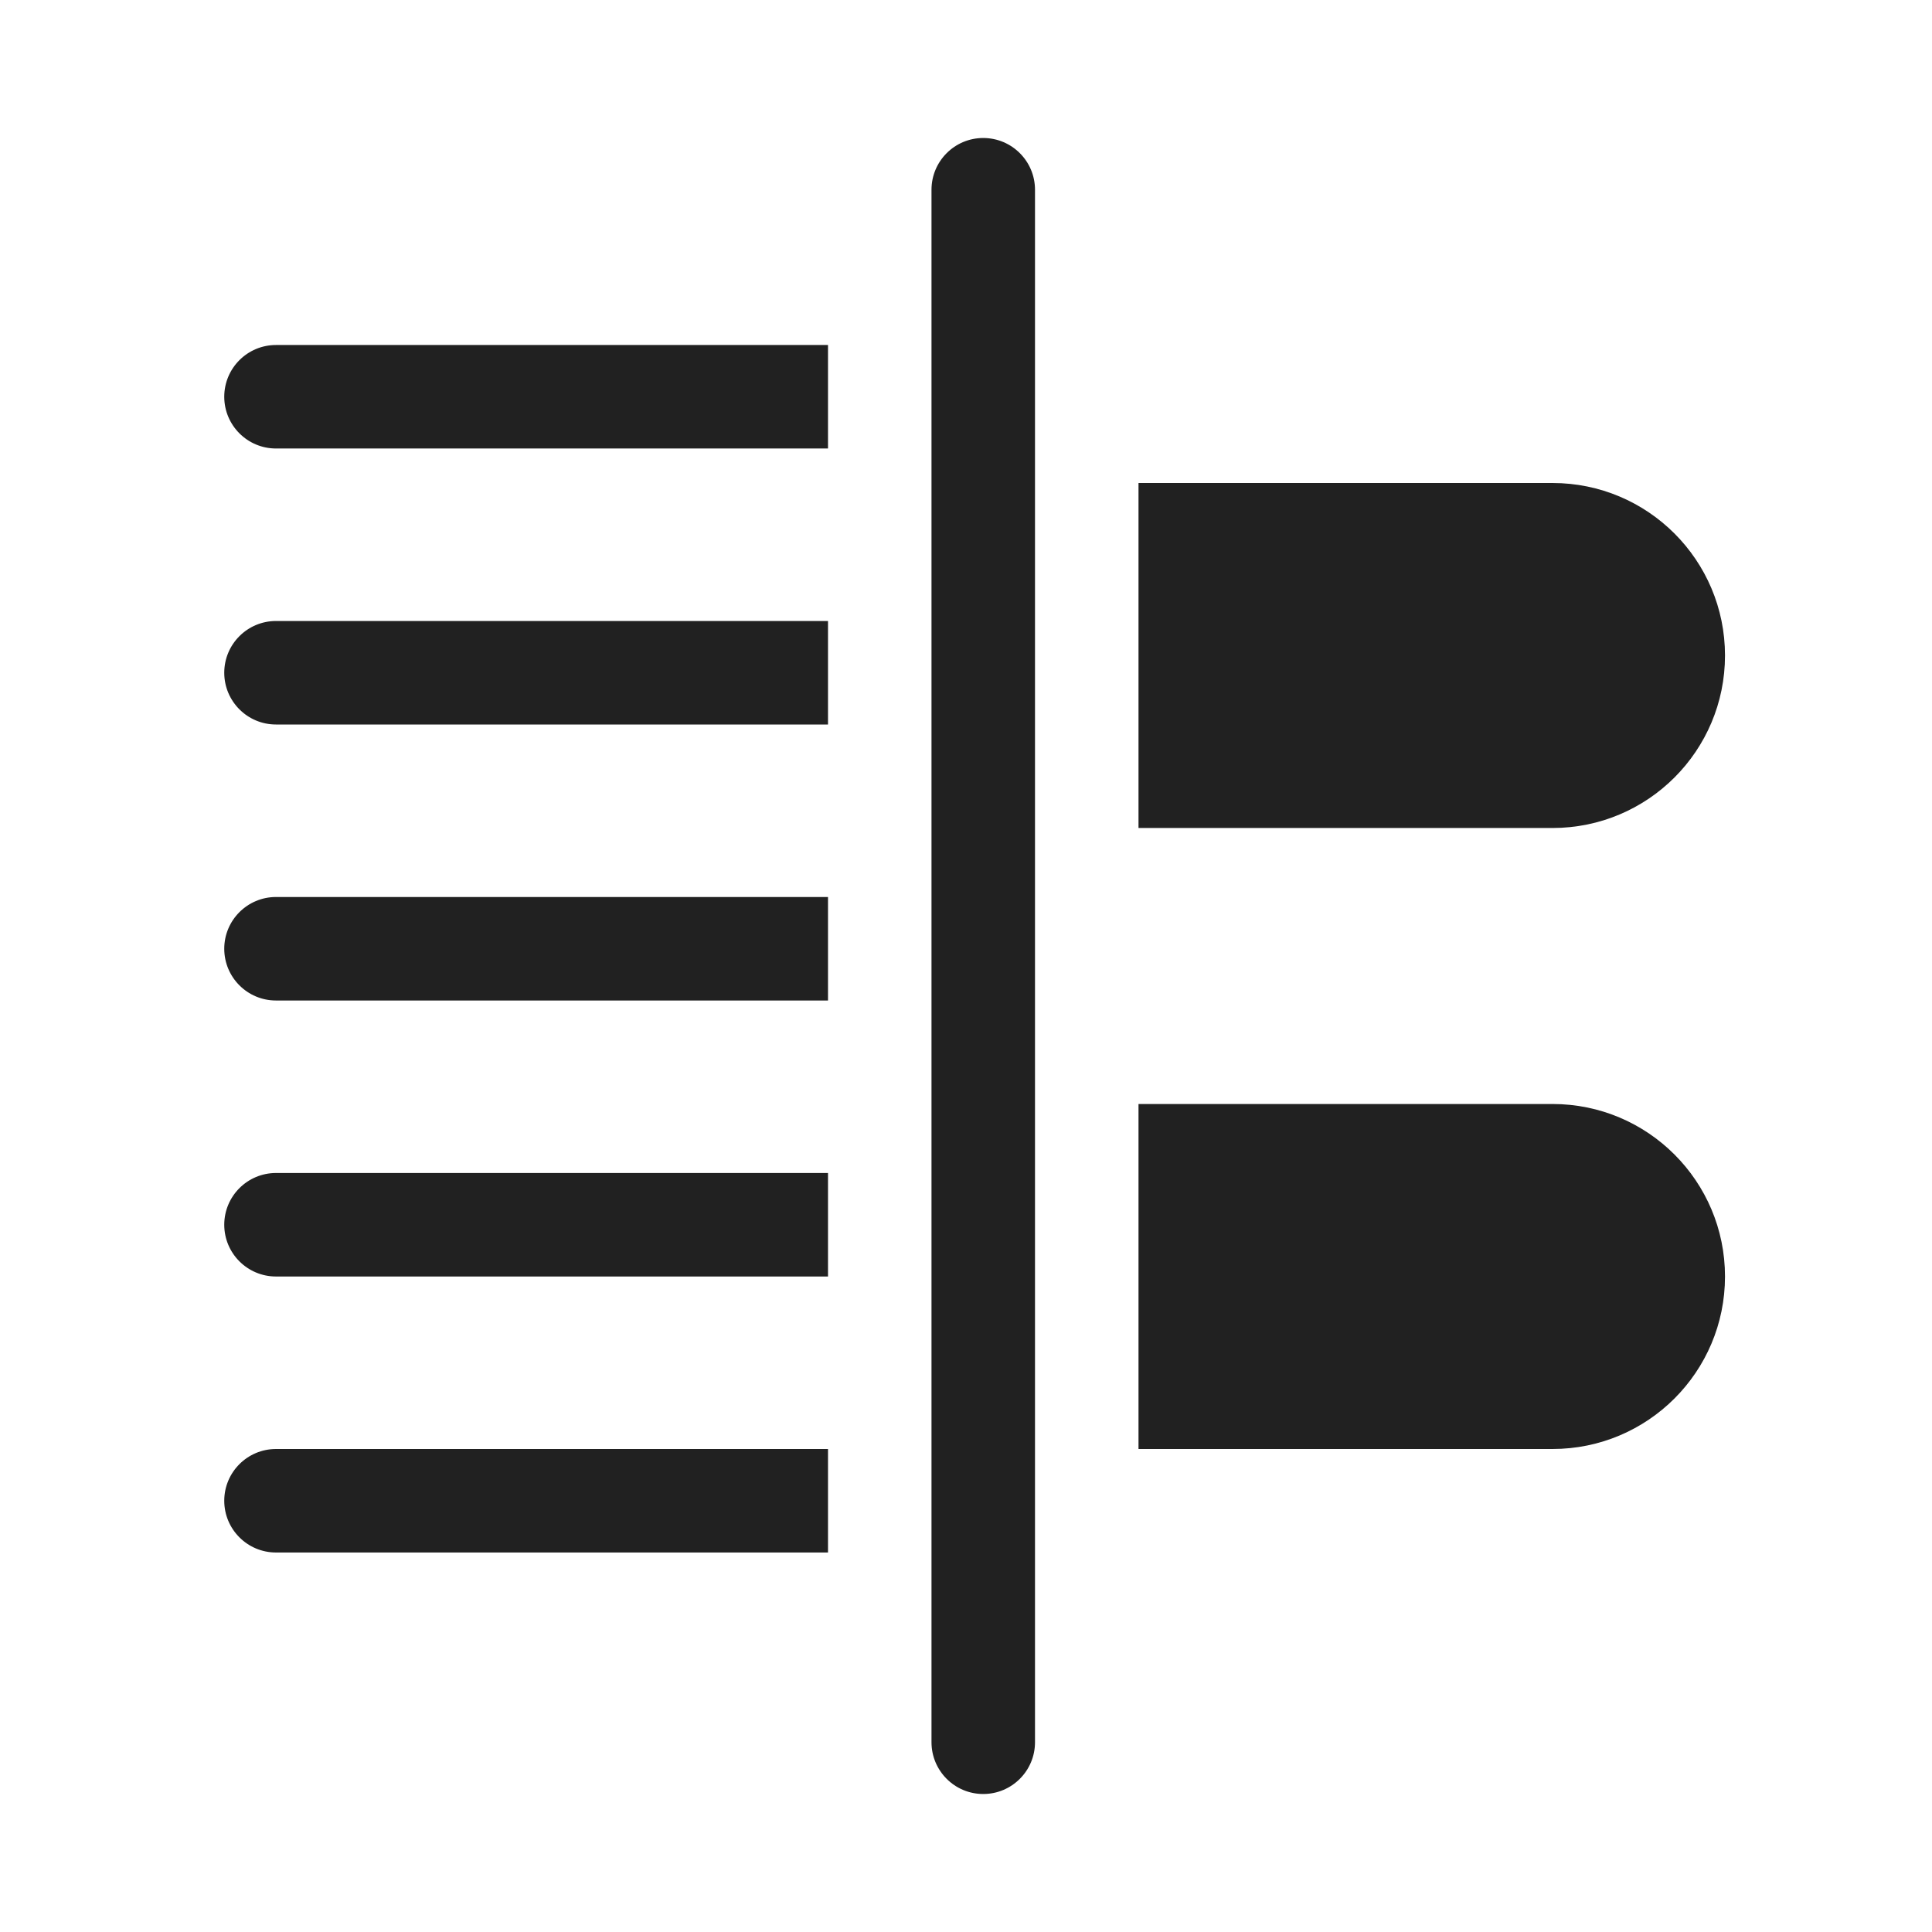 <svg width="28" height="28" viewBox="0 0 28 28" fill="none" xmlns="http://www.w3.org/2000/svg">
<path d="M14.25 2C14.664 2 15 2.336 15 2.75V25.25C15 25.664 14.664 26 14.25 26C13.836 26 13.5 25.664 13.5 25.25V2.75C13.5 2.336 13.836 2 14.25 2ZM12 5H4C3.586 5 3.25 5.336 3.25 5.75C3.25 6.164 3.586 6.5 4 6.5H12V5ZM12 9H4C3.586 9 3.25 9.336 3.25 9.75C3.25 10.164 3.586 10.5 4 10.5H12V9ZM12 13H4C3.586 13 3.25 13.336 3.25 13.75C3.25 14.164 3.586 14.5 4 14.5H12V13ZM12 17H4C3.586 17 3.25 17.336 3.25 17.75C3.25 18.164 3.586 18.5 4 18.5H12V17ZM12 21H4C3.586 21 3.25 21.336 3.25 21.75C3.25 22.164 3.586 22.5 4 22.5H12V21ZM22.5 21H16.5V16H22.5C23.881 16 25 17.119 25 18.5C25 19.881 23.881 21 22.5 21ZM22.5 12H16.5V7H22.5C23.881 7 25 8.119 25 9.5C25 10.881 23.881 12 22.5 12Z" fill="#212121"/>
</svg>
